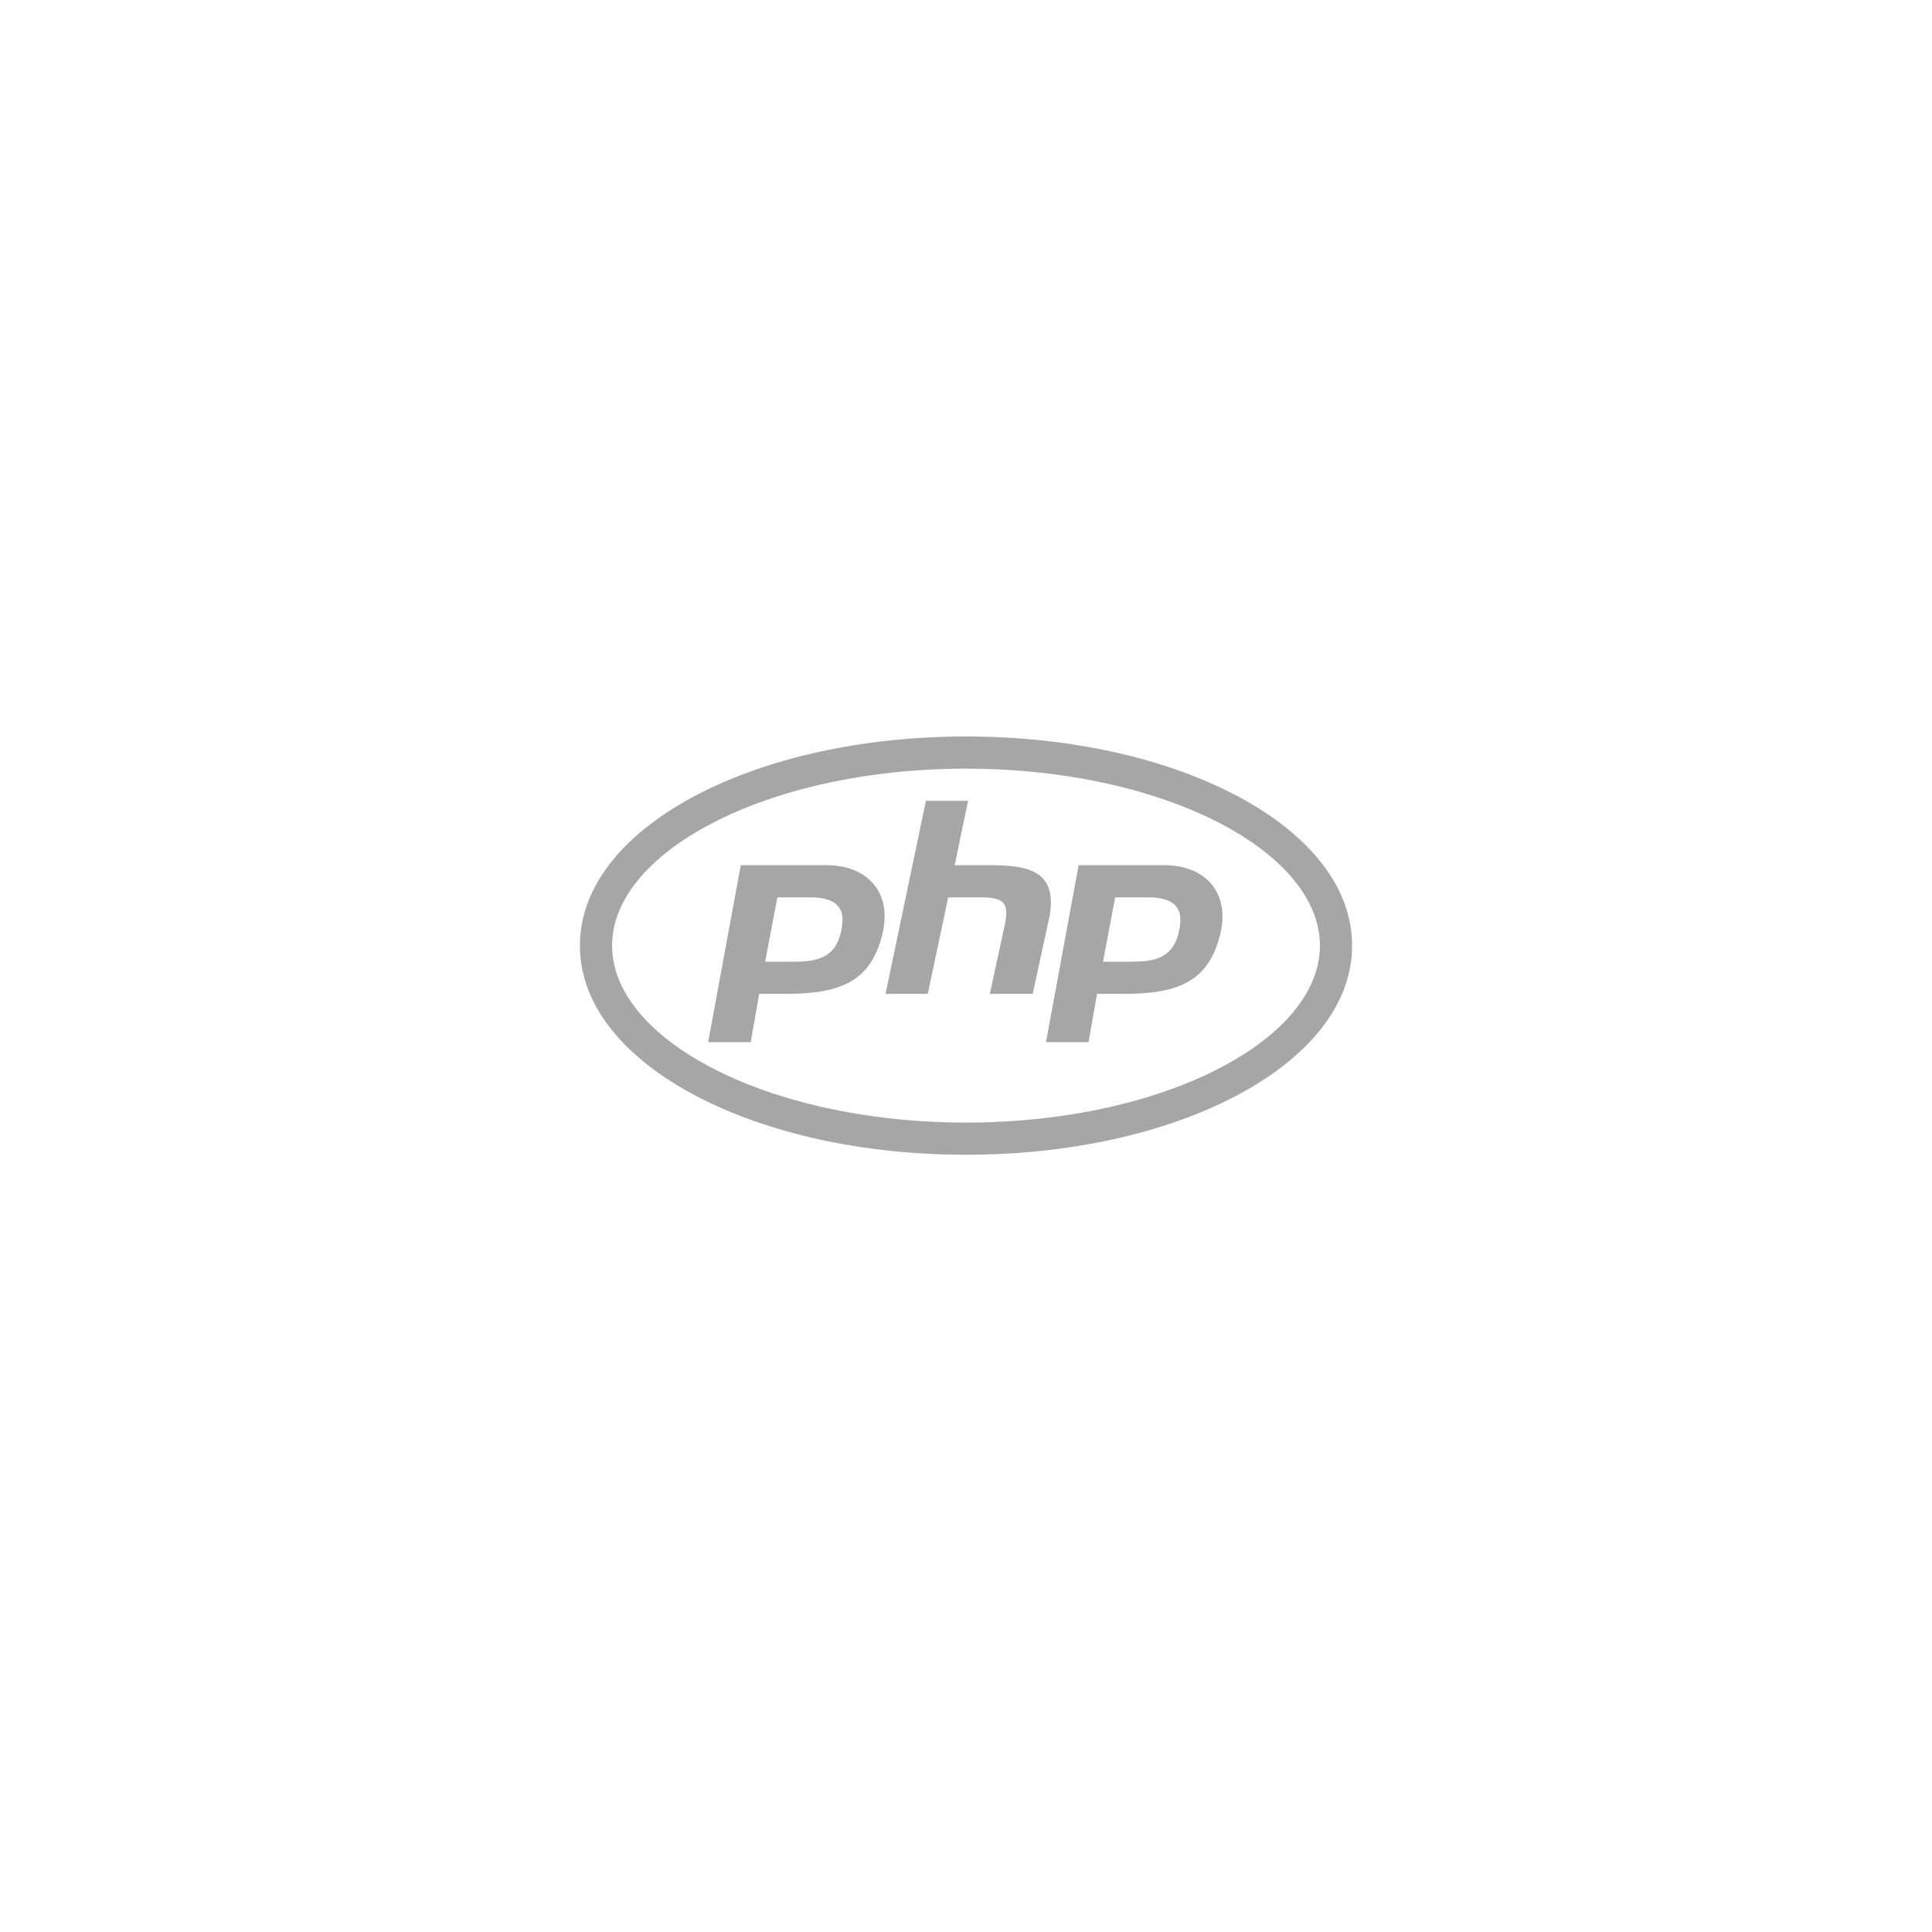 <svg xmlns="http://www.w3.org/2000/svg" xmlns:xlink="http://www.w3.org/1999/xlink" width="1080" zoomAndPan="magnify" viewBox="0 0 810 810" height="1080" preserveAspectRatio="xMidYMid meet" version="1.0"><defs><clipPath id="8ef72d58dd"><path d="M 243 308.773 L 567 308.773 L 567 484.273 L 243 484.273 Z M 243 308.773 " clip-rule="nonzero"/></clipPath></defs><g clip-path="url(#8ef72d58dd)"><path fill="#a6a6a6" d="M 405 308.773 C 361.211 308.773 321.508 317.941 292.188 333.25 C 262.863 348.555 243.129 370.609 243.129 396.453 C 243.129 422.301 262.863 444.352 292.188 459.656 C 321.508 474.965 361.211 484.133 405 484.133 C 448.789 484.133 488.492 474.965 517.812 459.656 C 547.137 444.352 566.871 422.301 566.871 396.453 C 566.871 370.609 547.137 348.555 517.812 333.25 C 488.492 317.941 448.789 308.773 405 308.773 Z M 405 322.262 C 446.891 322.262 484.75 331.195 511.57 345.211 C 538.391 359.199 553.383 377.59 553.383 396.453 C 553.383 415.316 538.391 433.707 511.57 447.695 C 484.75 461.715 446.891 470.645 405 470.645 C 363.109 470.645 325.25 461.715 298.43 447.695 C 271.609 433.707 256.617 415.316 256.617 396.453 C 256.617 377.59 271.609 359.199 298.43 345.211 C 325.25 331.195 363.109 322.262 405 322.262 Z M 388.191 335.754 L 371.277 416.688 L 388.98 416.688 L 397.52 376.219 L 411.664 376.219 C 416.172 376.219 419.176 376.957 420.57 378.461 C 421.941 379.961 422.23 382.805 421.441 386.891 L 414.984 416.688 L 432.953 416.688 L 439.961 384.465 C 441.465 376.746 440.328 371.082 436.59 367.633 C 432.77 364.129 426.051 362.73 416.039 362.73 L 400.258 362.73 L 405.871 335.754 Z M 310.574 362.73 L 296.902 436.922 L 314.738 436.922 L 318.297 416.688 L 329.414 416.688 C 352.648 416.688 365.297 411.312 370.012 391.367 C 374.07 374.219 363.688 362.73 346.539 362.73 Z M 452.211 362.73 L 438.539 436.922 L 456.375 436.922 L 459.93 416.688 L 471.051 416.688 C 494.285 416.688 506.934 411.312 511.648 391.367 C 515.707 374.219 505.324 362.73 488.176 362.73 Z M 325.91 376.219 L 339.793 376.219 C 351.332 376.219 353.758 381.41 353.152 387.18 C 351.598 402.066 342.324 403.199 332.363 403.199 L 320.797 403.199 Z M 467.547 376.219 L 481.43 376.219 C 492.969 376.219 495.395 381.41 494.789 387.18 C 493.234 402.066 483.961 403.199 474 403.199 L 462.434 403.199 Z M 467.547 376.219 " fill-opacity="1" fill-rule="nonzero"/></g></svg>